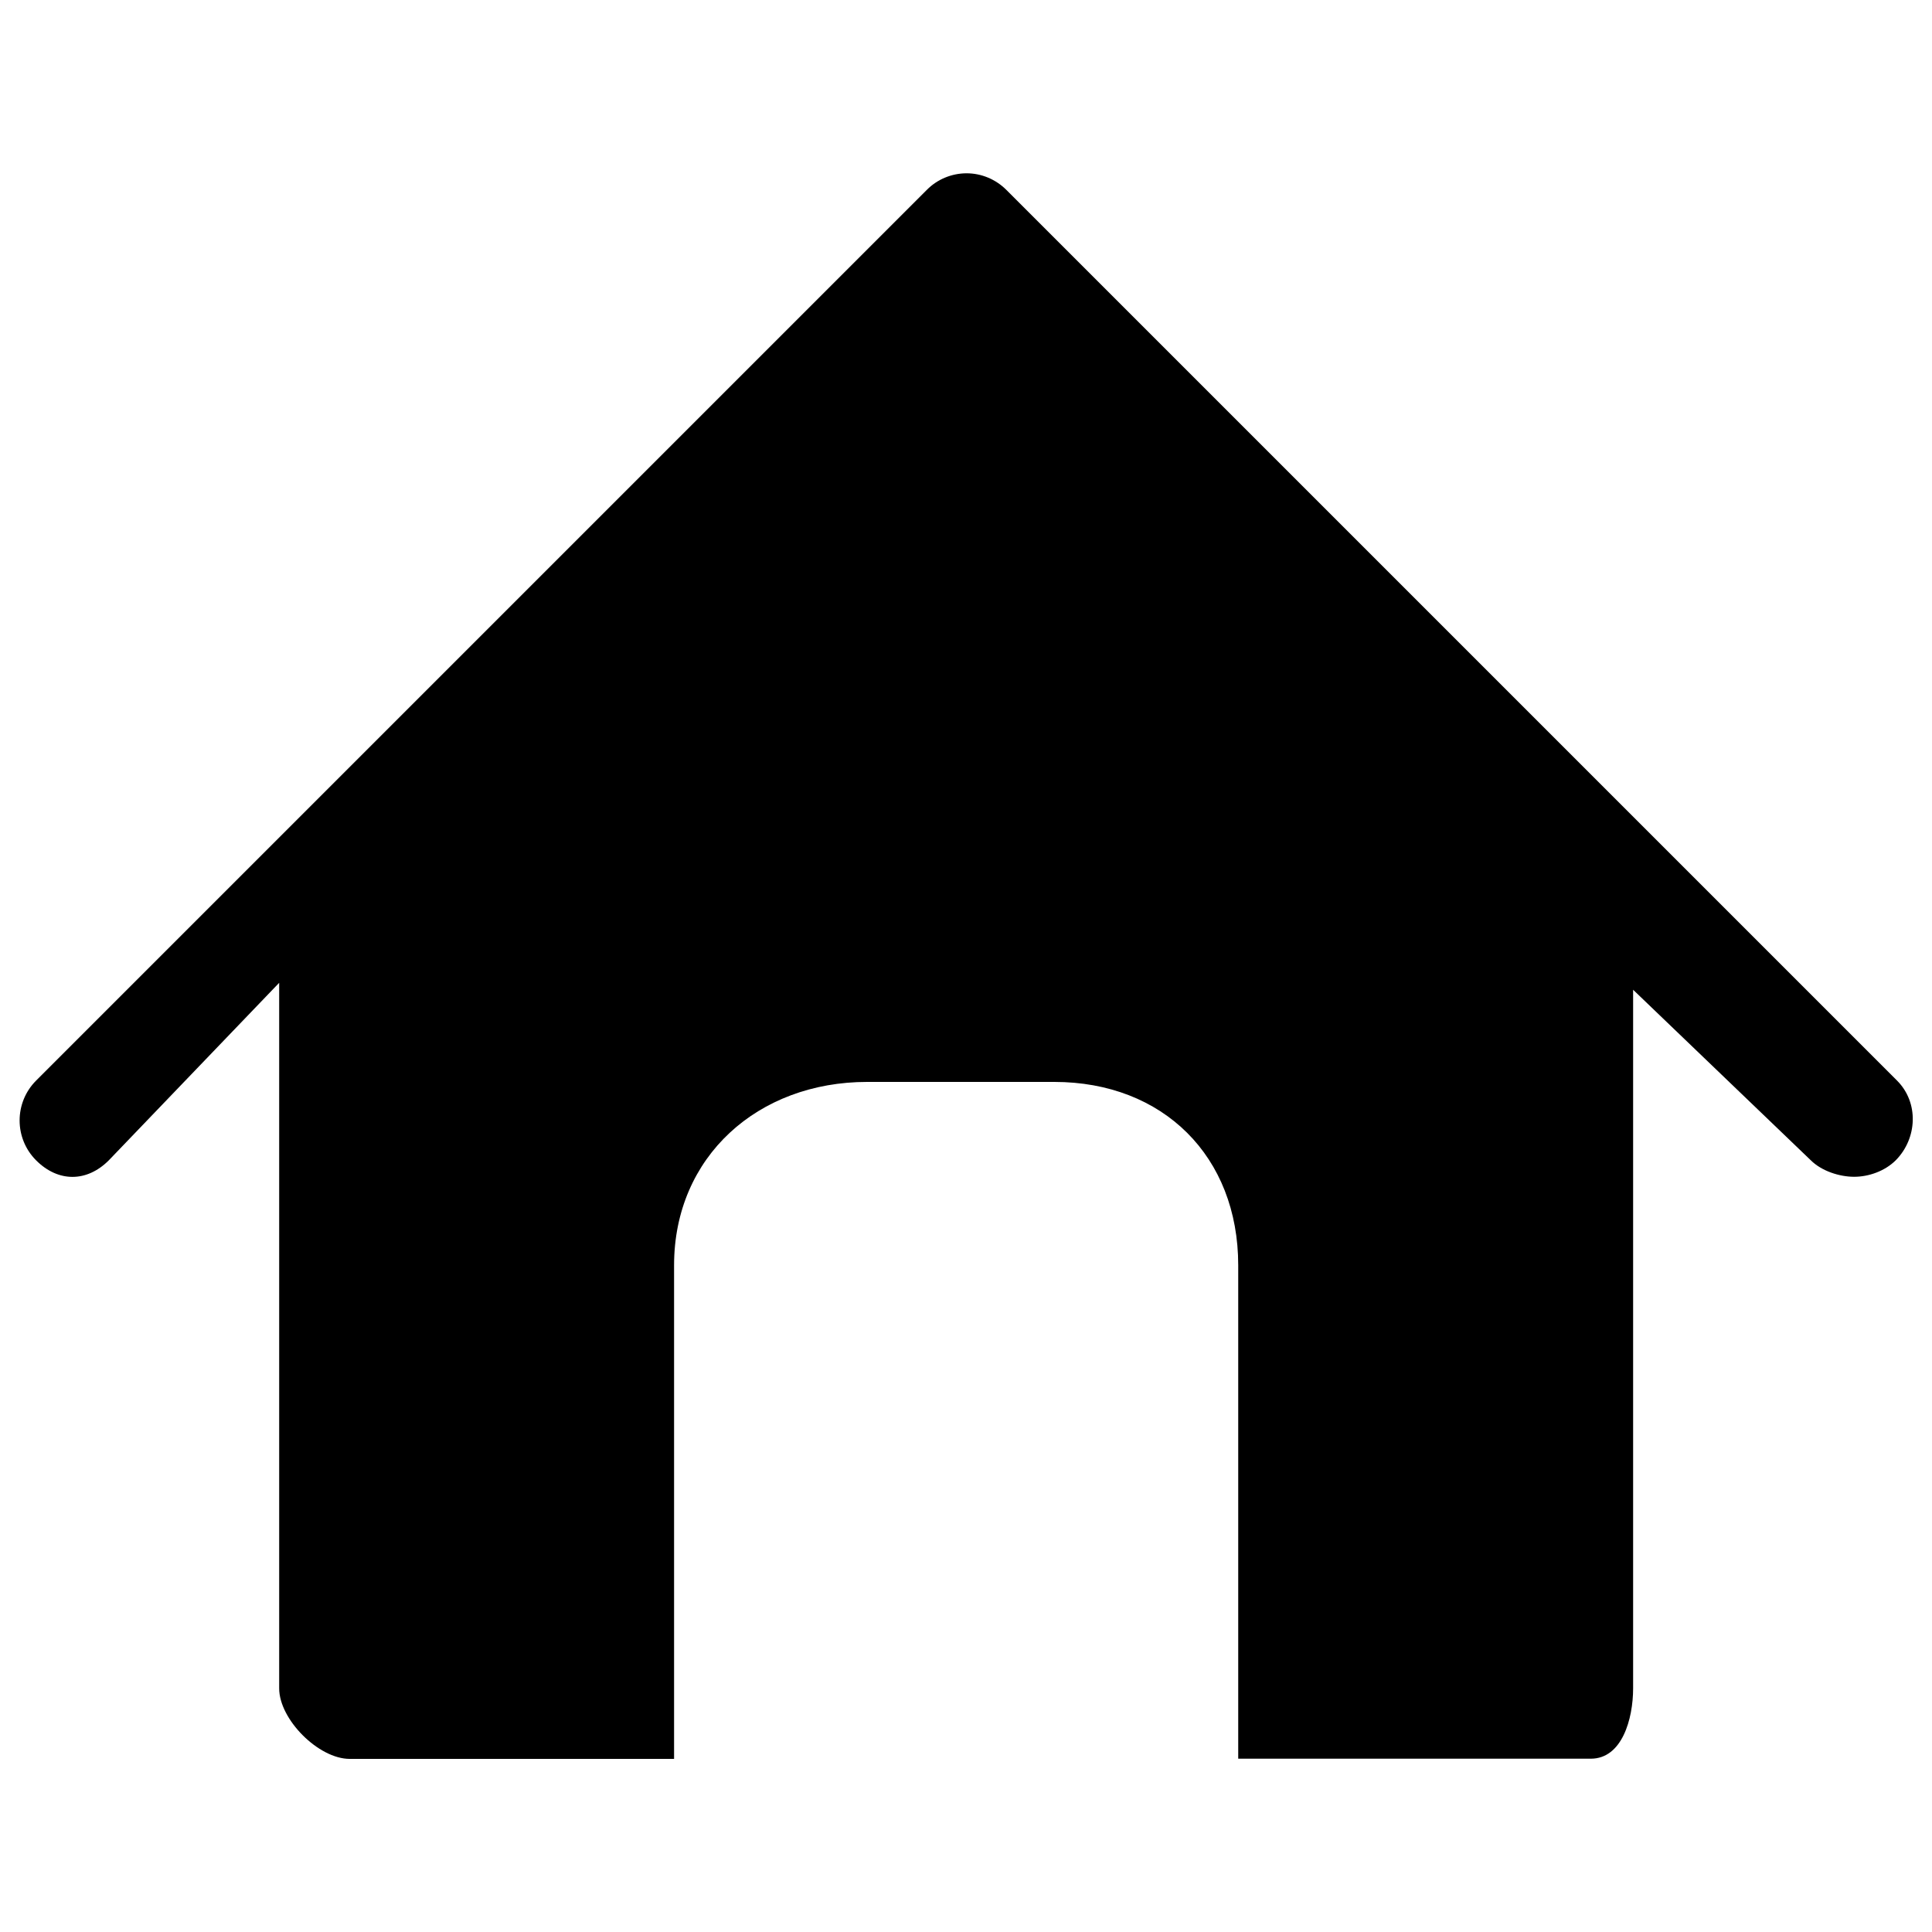 <?xml version="1.0" encoding="utf-8"?>
<!-- Svg Vector Icons : http://www.onlinewebfonts.com/icon -->
<!DOCTYPE svg PUBLIC "-//W3C//DTD SVG 1.1//EN" "http://www.w3.org/Graphics/SVG/1.1/DTD/svg11.dtd">
<svg version="1.1" xmlns="http://www.w3.org/2000/svg" xmlns:xlink="http://www.w3.org/1999/xlink" x="0px" y="0px" viewBox="0 0 1000 1000" enable-background="new 0 0 1000 1000" xml:space="preserve">
<g><path d="M981.9,559.3L981.9,559.3l-461-461c-5.5-5.5-12.9-8.6-20.6-8.6c-7.7,0-15.2,3.1-20.6,8.6l-461,461c-11.4,11.4-11.4,29.9,0,41.3c11.4,11.4,26.2,11.4,37.6,0l88.2-91.9v365.2c0,16.1,20.4,36.5,36.5,36.5h167.9V654.9c0-56.3,43.5-94.9,99.9-94.9h96.9c56.3,0,95.2,38.5,95.2,94.9v255.4h182.5c16.1,0,21.9-20.4,21.9-36.5V512.3l91.9,88.2c5.7,5.7,15,8.6,22.5,8.6c7.5,0,15.9-2.9,21.6-8.6C992.4,589.2,993.3,570.7,981.9,559.3z"/></g>
</svg>